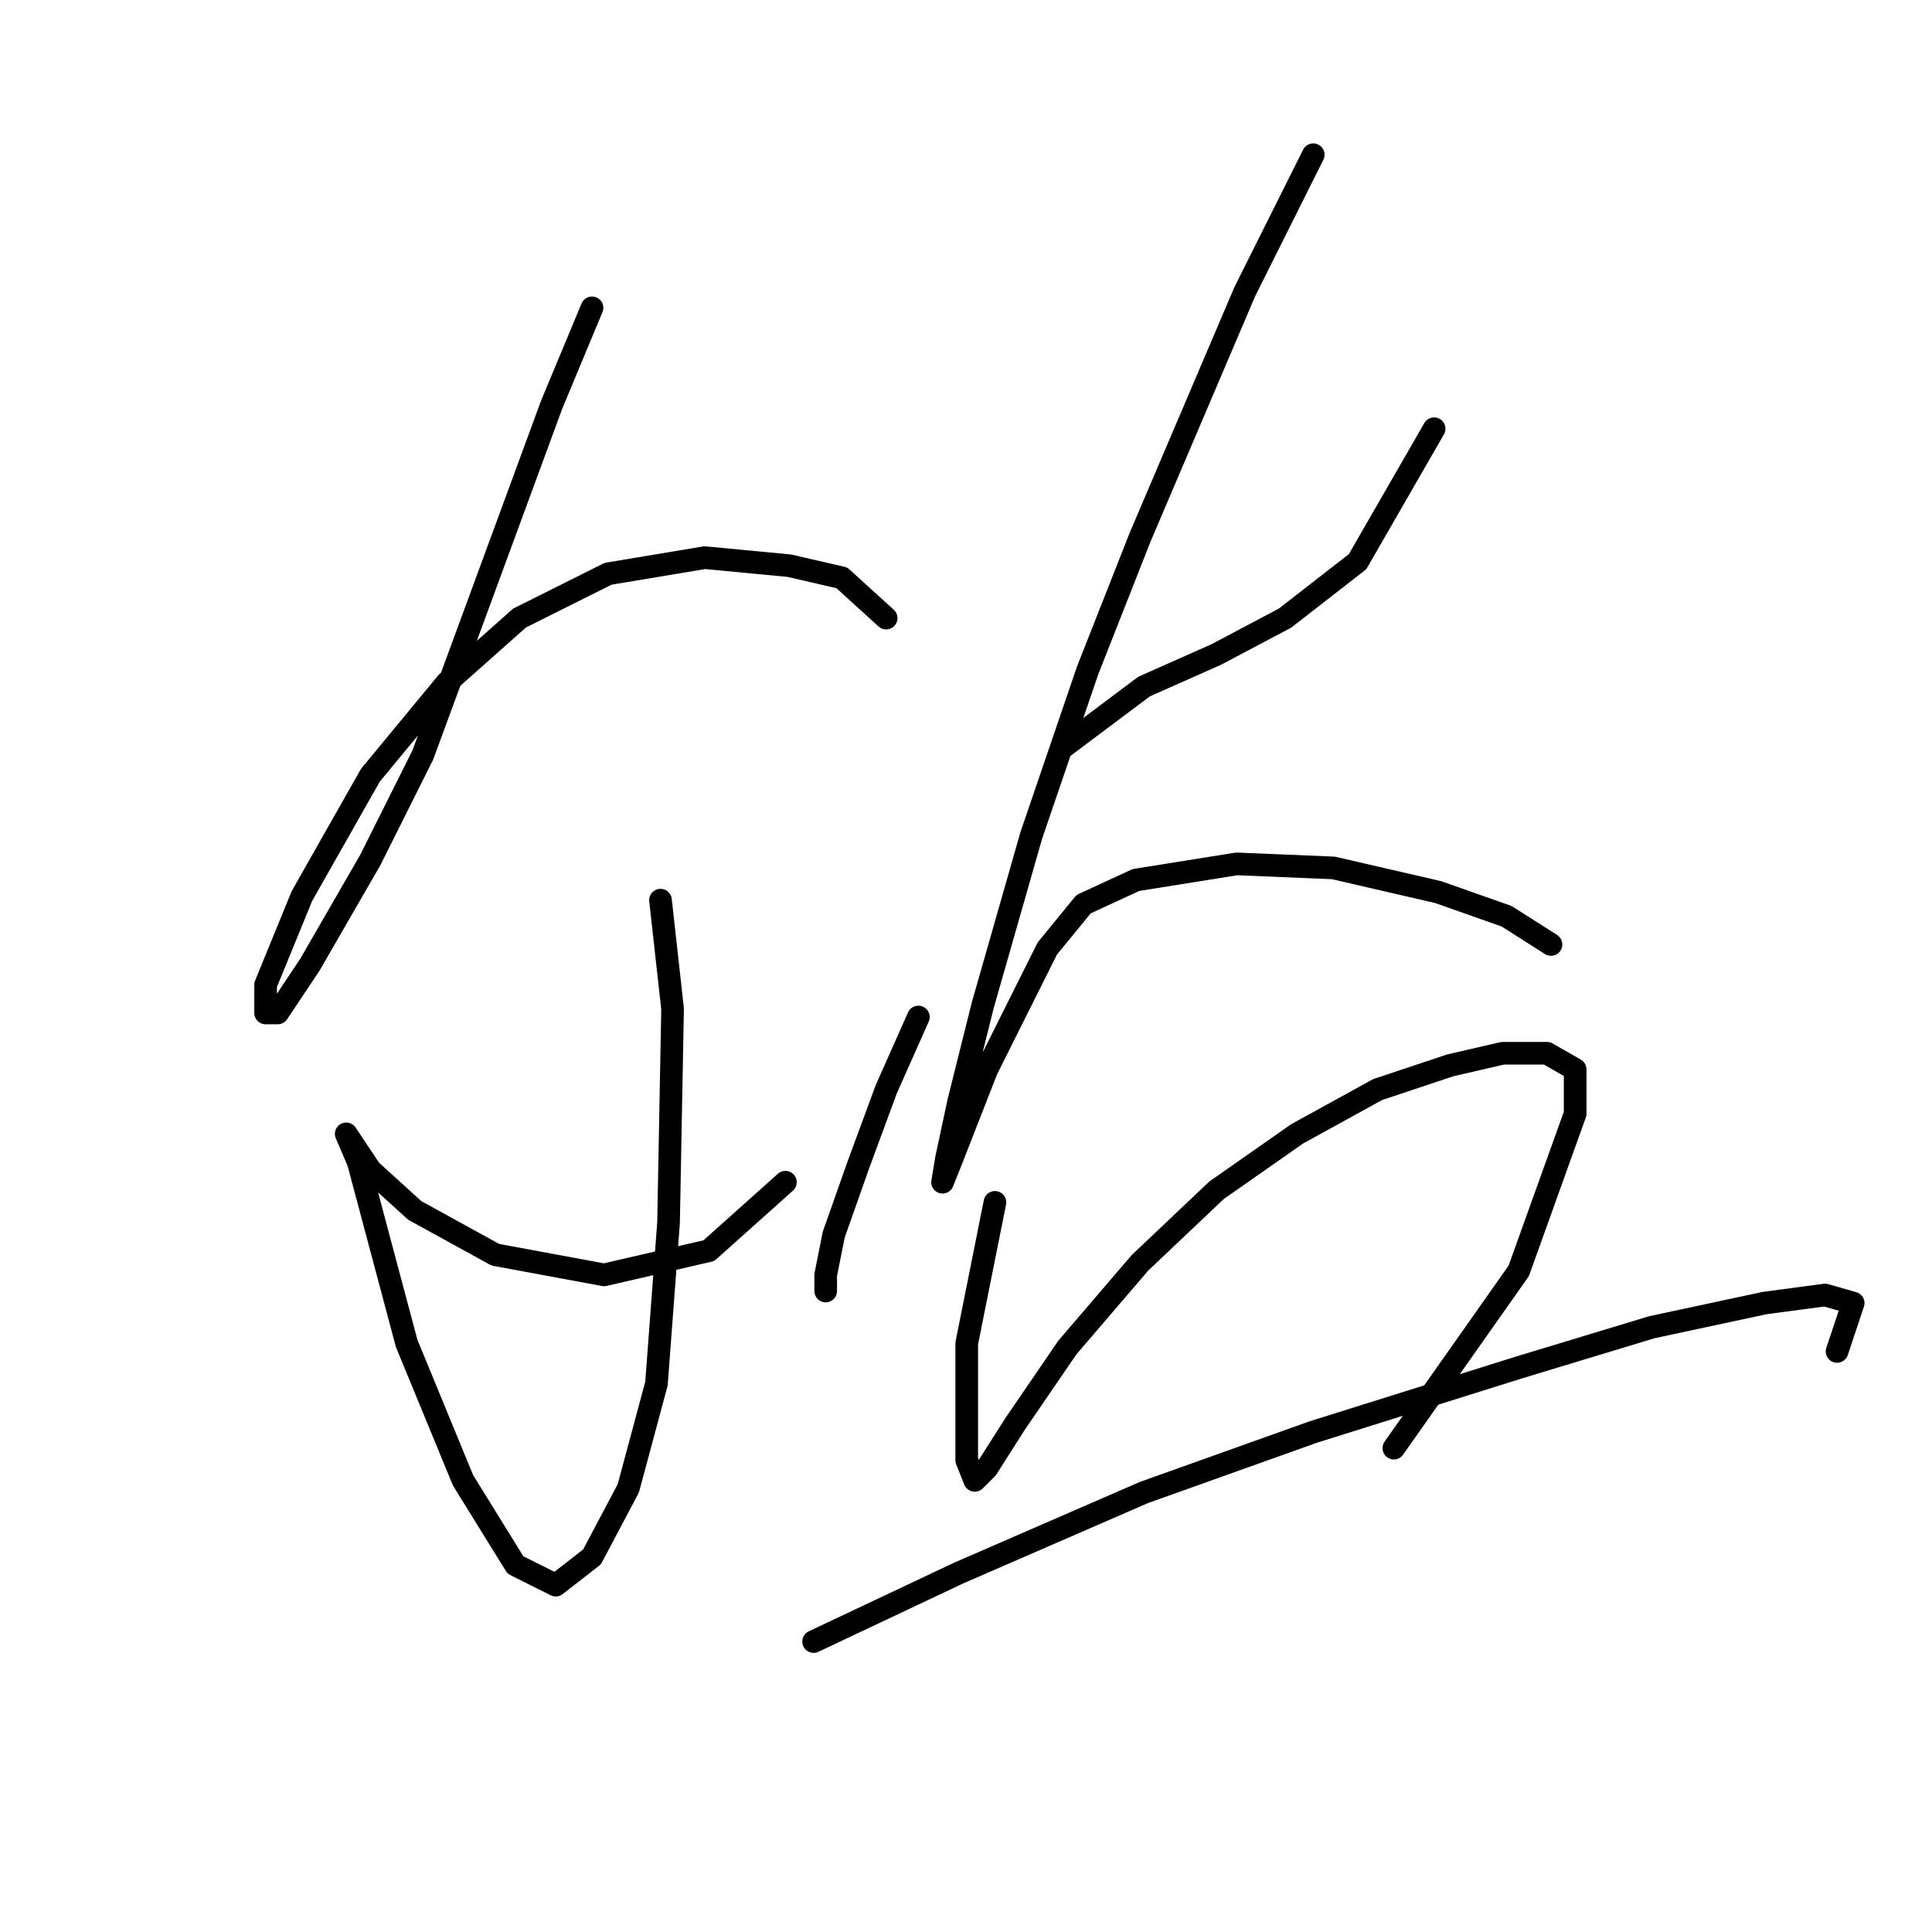 <?xml version="1.0" standalone="no"?>
    <svg width="256" height="256" xmlns="http://www.w3.org/2000/svg" version="1.1">
    <polyline stroke="black" stroke-width="3" stroke-linecap="round" fill="transparent" stroke-linejoin="round" points="78.443 40.79 73.104 53.604 56.019 100.054 49.078 113.935 41.069 127.817 36.798 134.224 35.196 134.224 35.196 130.487 40.002 118.741 49.078 102.723 59.222 90.444 68.833 81.901 80.579 76.028 93.392 73.892 104.604 74.96 111.545 76.562 117.418 81.901 117.418 81.901 " />
        <polyline stroke="black" stroke-width="3" stroke-linecap="round" fill="transparent" stroke-linejoin="round" points="87.519 119.275 89.121 133.69 88.587 161.987 86.985 183.343 83.248 197.225 78.443 206.301 73.638 210.039 68.299 207.369 61.358 196.157 53.883 178.004 49.612 161.987 47.476 153.979 45.875 150.241 45.875 150.241 49.078 155.046 54.951 160.385 65.629 166.258 80.045 168.928 93.926 165.724 104.071 156.648 104.071 156.648 " />
        <polyline stroke="black" stroke-width="3" stroke-linecap="round" fill="transparent" stroke-linejoin="round" points="121.689 134.758 117.418 144.368 113.681 154.512 110.477 163.589 109.41 168.928 109.41 171.064 109.41 171.064 " />
        <polyline stroke="black" stroke-width="3" stroke-linecap="round" fill="transparent" stroke-linejoin="round" points="140.91 98.986 151.588 90.977 161.199 86.706 170.275 81.901 179.885 74.426 190.03 56.807 190.03 56.807 " />
        <polyline stroke="black" stroke-width="3" stroke-linecap="round" fill="transparent" stroke-linejoin="round" points="174.012 20.502 164.936 38.654 151.054 71.223 144.114 88.842 136.639 110.732 130.232 133.156 127.029 145.97 125.427 153.445 124.893 156.648 125.961 153.979 130.766 141.699 138.775 125.681 143.58 119.808 150.521 116.605 163.868 114.469 176.682 115.003 190.564 118.207 199.64 121.41 205.513 125.148 205.513 125.148 " />
        <polyline stroke="black" stroke-width="3" stroke-linecap="round" fill="transparent" stroke-linejoin="round" points="131.834 159.318 128.096 178.004 128.096 187.615 128.096 193.488 129.164 196.157 130.766 194.555 134.503 188.682 141.444 178.538 151.054 167.326 161.199 157.716 171.877 150.241 182.555 144.368 192.165 141.165 199.106 139.563 204.979 139.563 208.716 141.699 208.716 147.572 201.242 168.394 184.691 191.886 184.691 191.886 " />
        <polyline stroke="black" stroke-width="3" stroke-linecap="round" fill="transparent" stroke-linejoin="round" points="107.808 217.514 127.029 208.437 151.588 197.759 174.012 189.75 201.242 181.208 218.861 175.869 233.81 172.665 241.819 171.597 245.556 172.665 243.42 179.072 243.42 179.072 " />
        </svg>